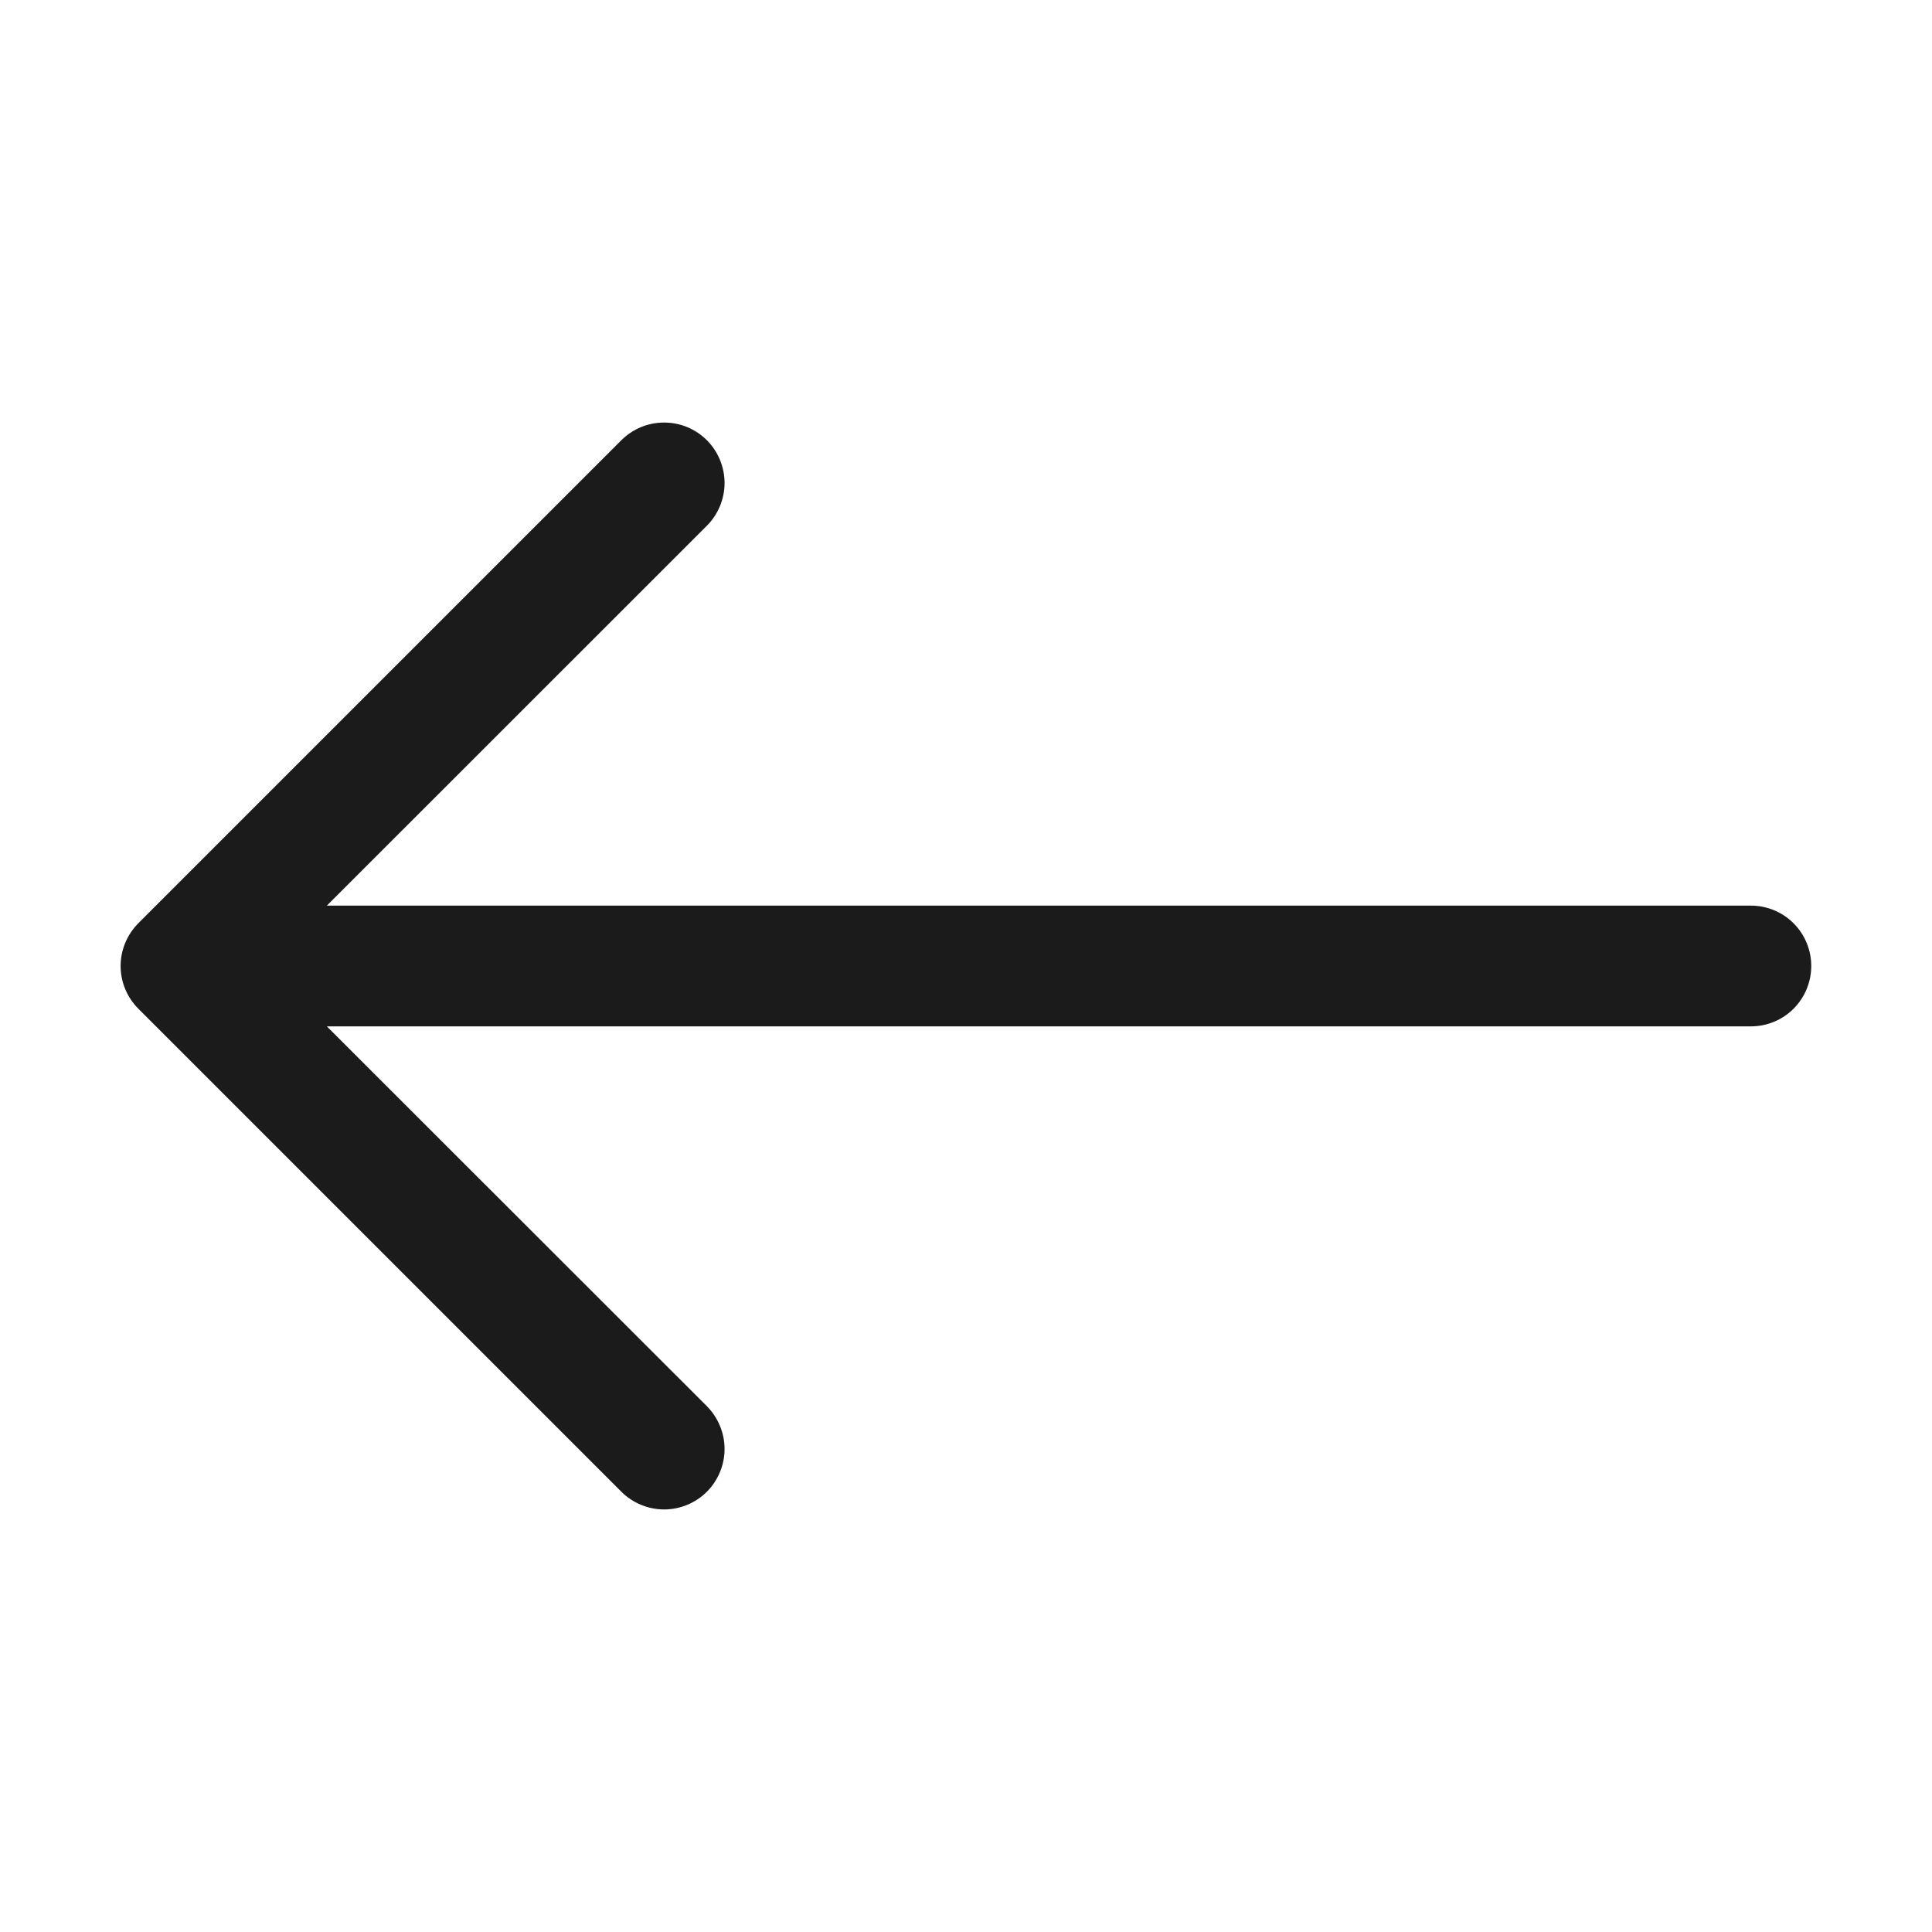 <svg width="28" height="28" viewBox="0 0 28 28" fill="none" xmlns="http://www.w3.org/2000/svg">
<g id="arrow-left">
<path id="Vector" fill-rule="evenodd" clip-rule="evenodd" d="M26.25 14C26.25 13.768 26.158 13.545 25.994 13.381C25.83 13.217 25.607 13.125 25.375 13.125H4.737L10.245 7.619C10.326 7.538 10.39 7.441 10.434 7.335C10.478 7.229 10.501 7.115 10.501 7C10.501 6.885 10.478 6.771 10.434 6.665C10.39 6.558 10.326 6.462 10.245 6.38C10.163 6.299 10.066 6.234 9.96 6.19C9.854 6.146 9.74 6.124 9.625 6.124C9.51 6.124 9.396 6.146 9.29 6.19C9.183 6.234 9.087 6.299 9.005 6.38L2.005 13.38C1.924 13.462 1.859 13.558 1.815 13.665C1.771 13.771 1.748 13.885 1.748 14C1.748 14.115 1.771 14.229 1.815 14.335C1.859 14.441 1.924 14.538 2.005 14.619L9.005 21.619C9.087 21.701 9.183 21.765 9.29 21.809C9.396 21.853 9.51 21.876 9.625 21.876C9.74 21.876 9.854 21.853 9.96 21.809C10.066 21.765 10.163 21.701 10.245 21.619C10.326 21.538 10.39 21.441 10.434 21.335C10.478 21.229 10.501 21.115 10.501 21C10.501 20.885 10.478 20.771 10.434 20.665C10.39 20.558 10.326 20.462 10.245 20.38L4.737 14.875H25.375C25.607 14.875 25.83 14.783 25.994 14.619C26.158 14.454 26.25 14.232 26.25 14Z" fill="#1B1B1B"/>
</g>
</svg>
